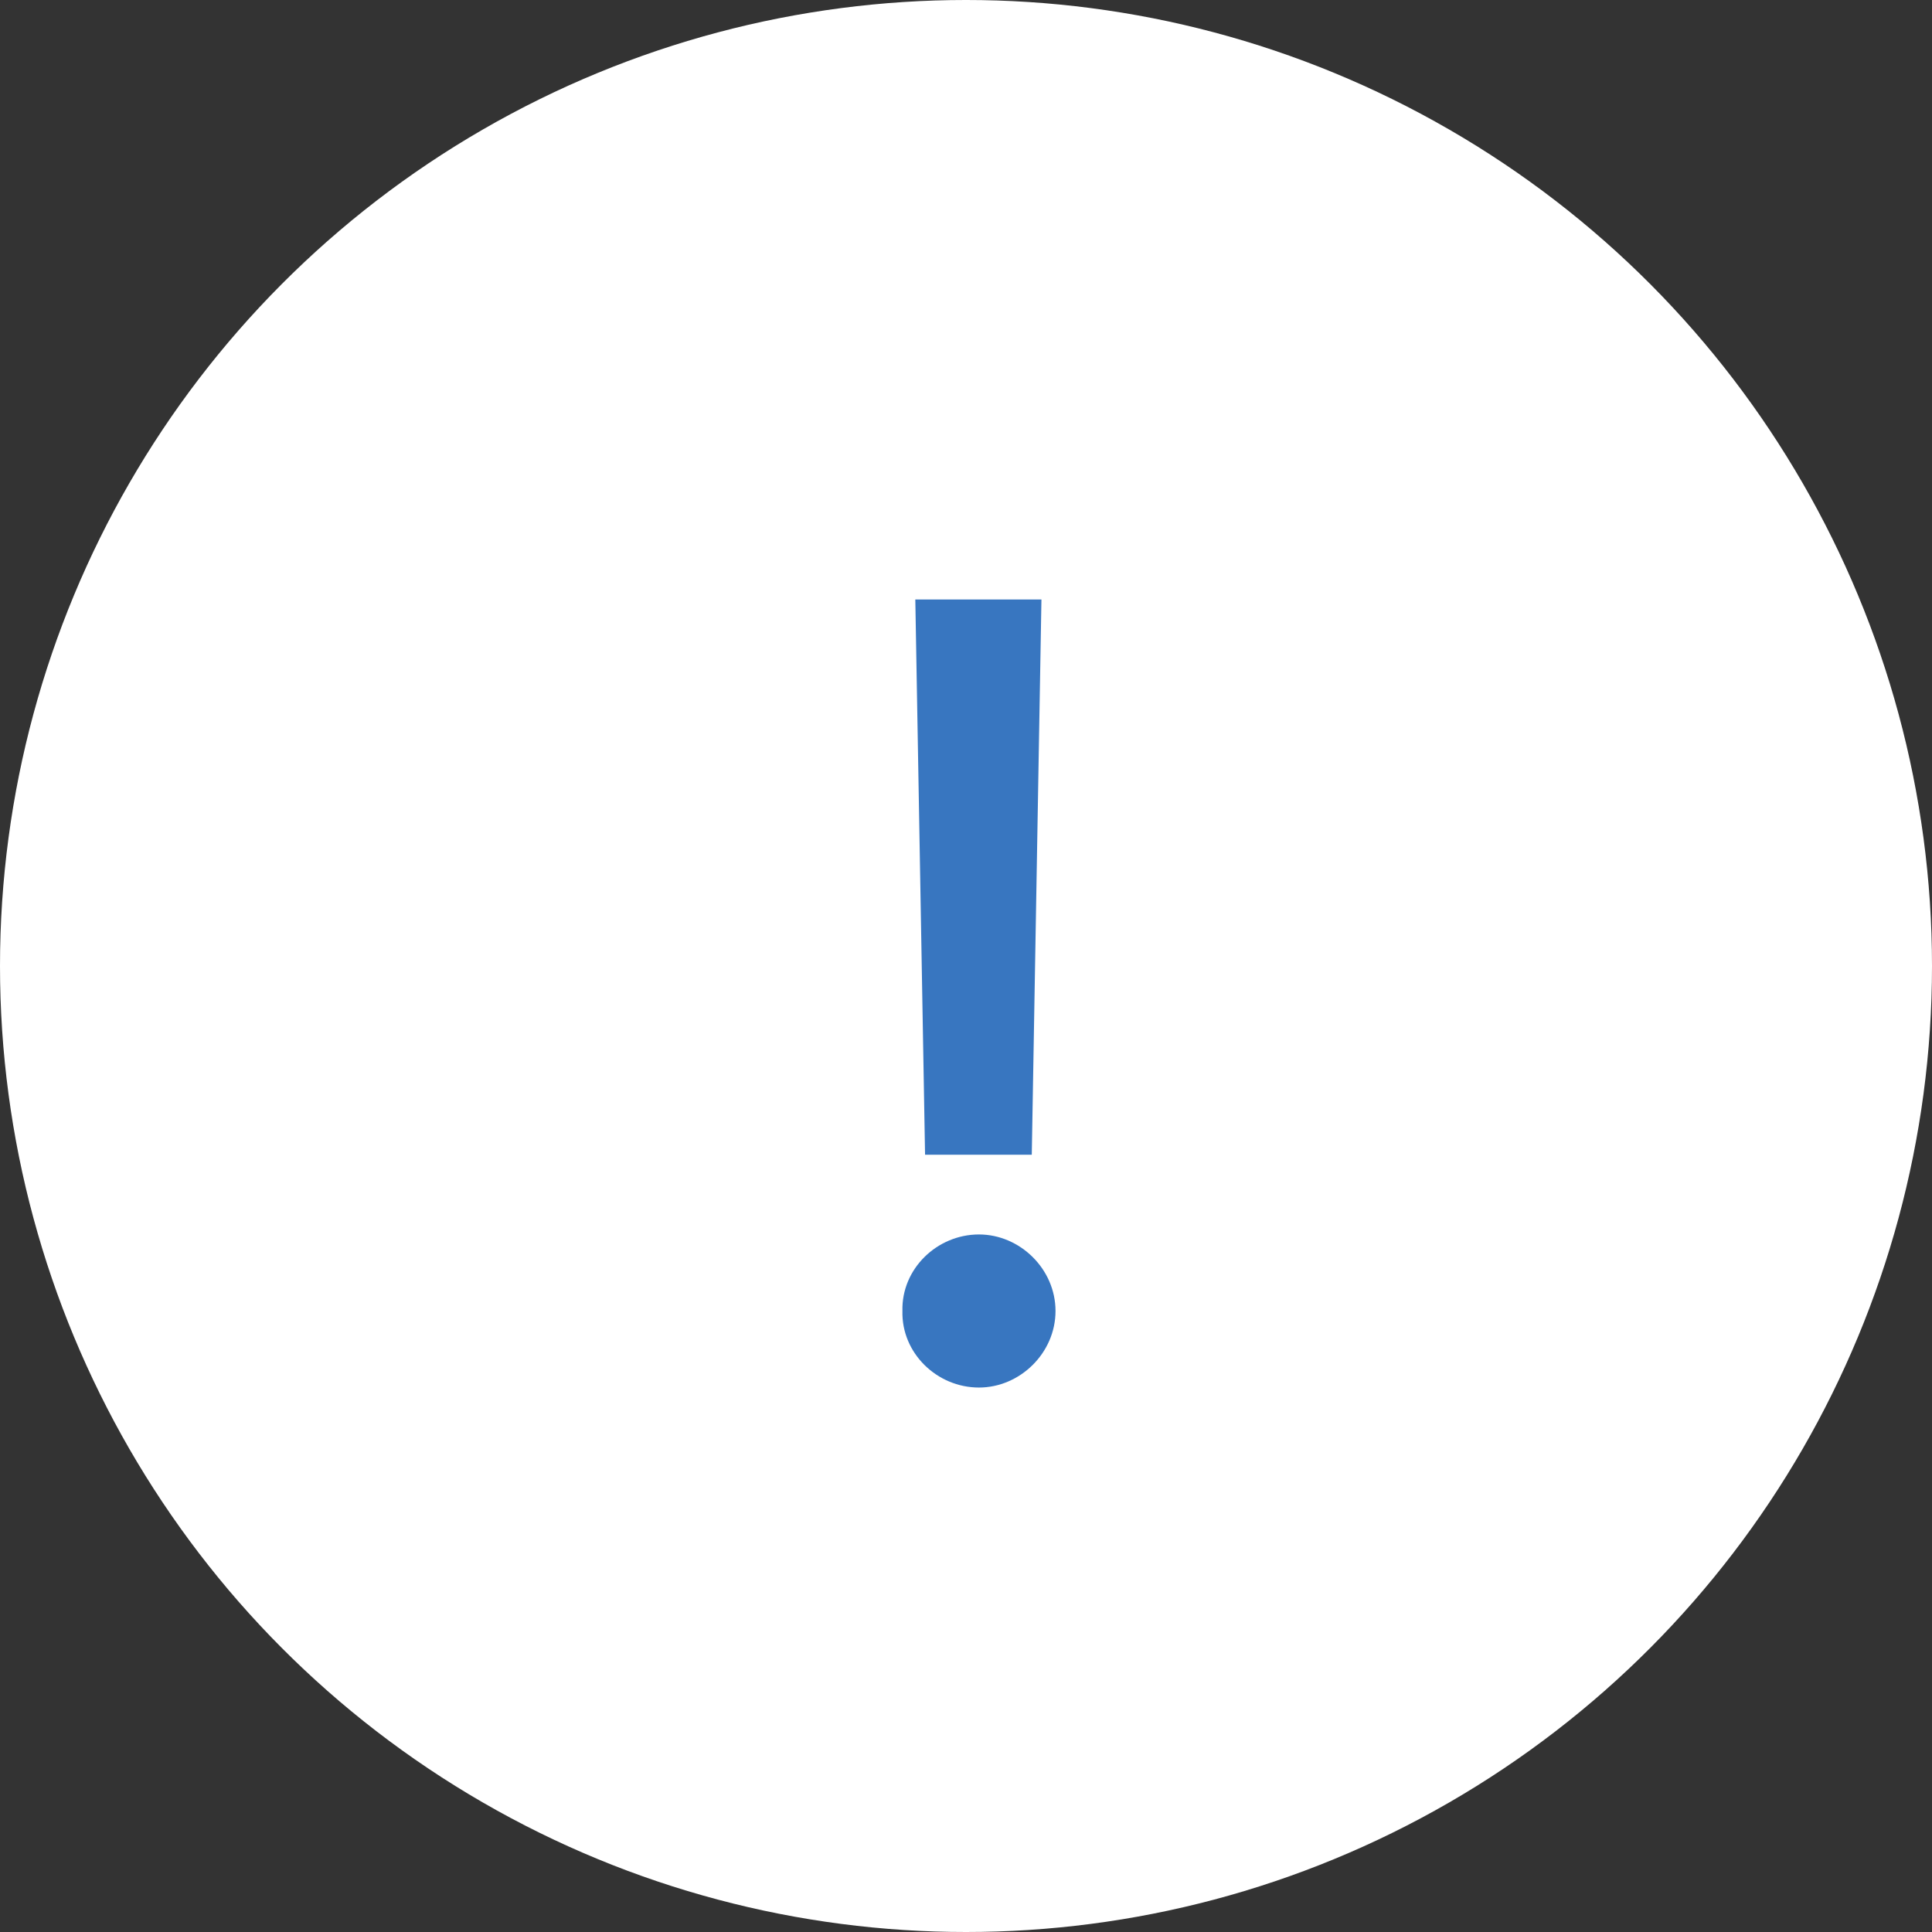 <svg width="21" height="21" viewBox="0 0 21 21" fill="none" xmlns="http://www.w3.org/2000/svg">
<rect x="0" y="0" width="21" height="21" fill="#333333" stroke="none"/>
<circle cx="10.5" cy="10.5" r="10.5" fill="white"/>
<path d="M11.32 6.516L11.215 12.551H10.055L9.949 6.516H11.32ZM10.641 15.082C10.184 15.082 9.797 14.707 9.809 14.25C9.797 13.793 10.184 13.418 10.641 13.418C11.086 13.418 11.473 13.793 11.473 14.25C11.473 14.707 11.086 15.082 10.641 15.082Z" fill="#3876c0"/>
</svg>
